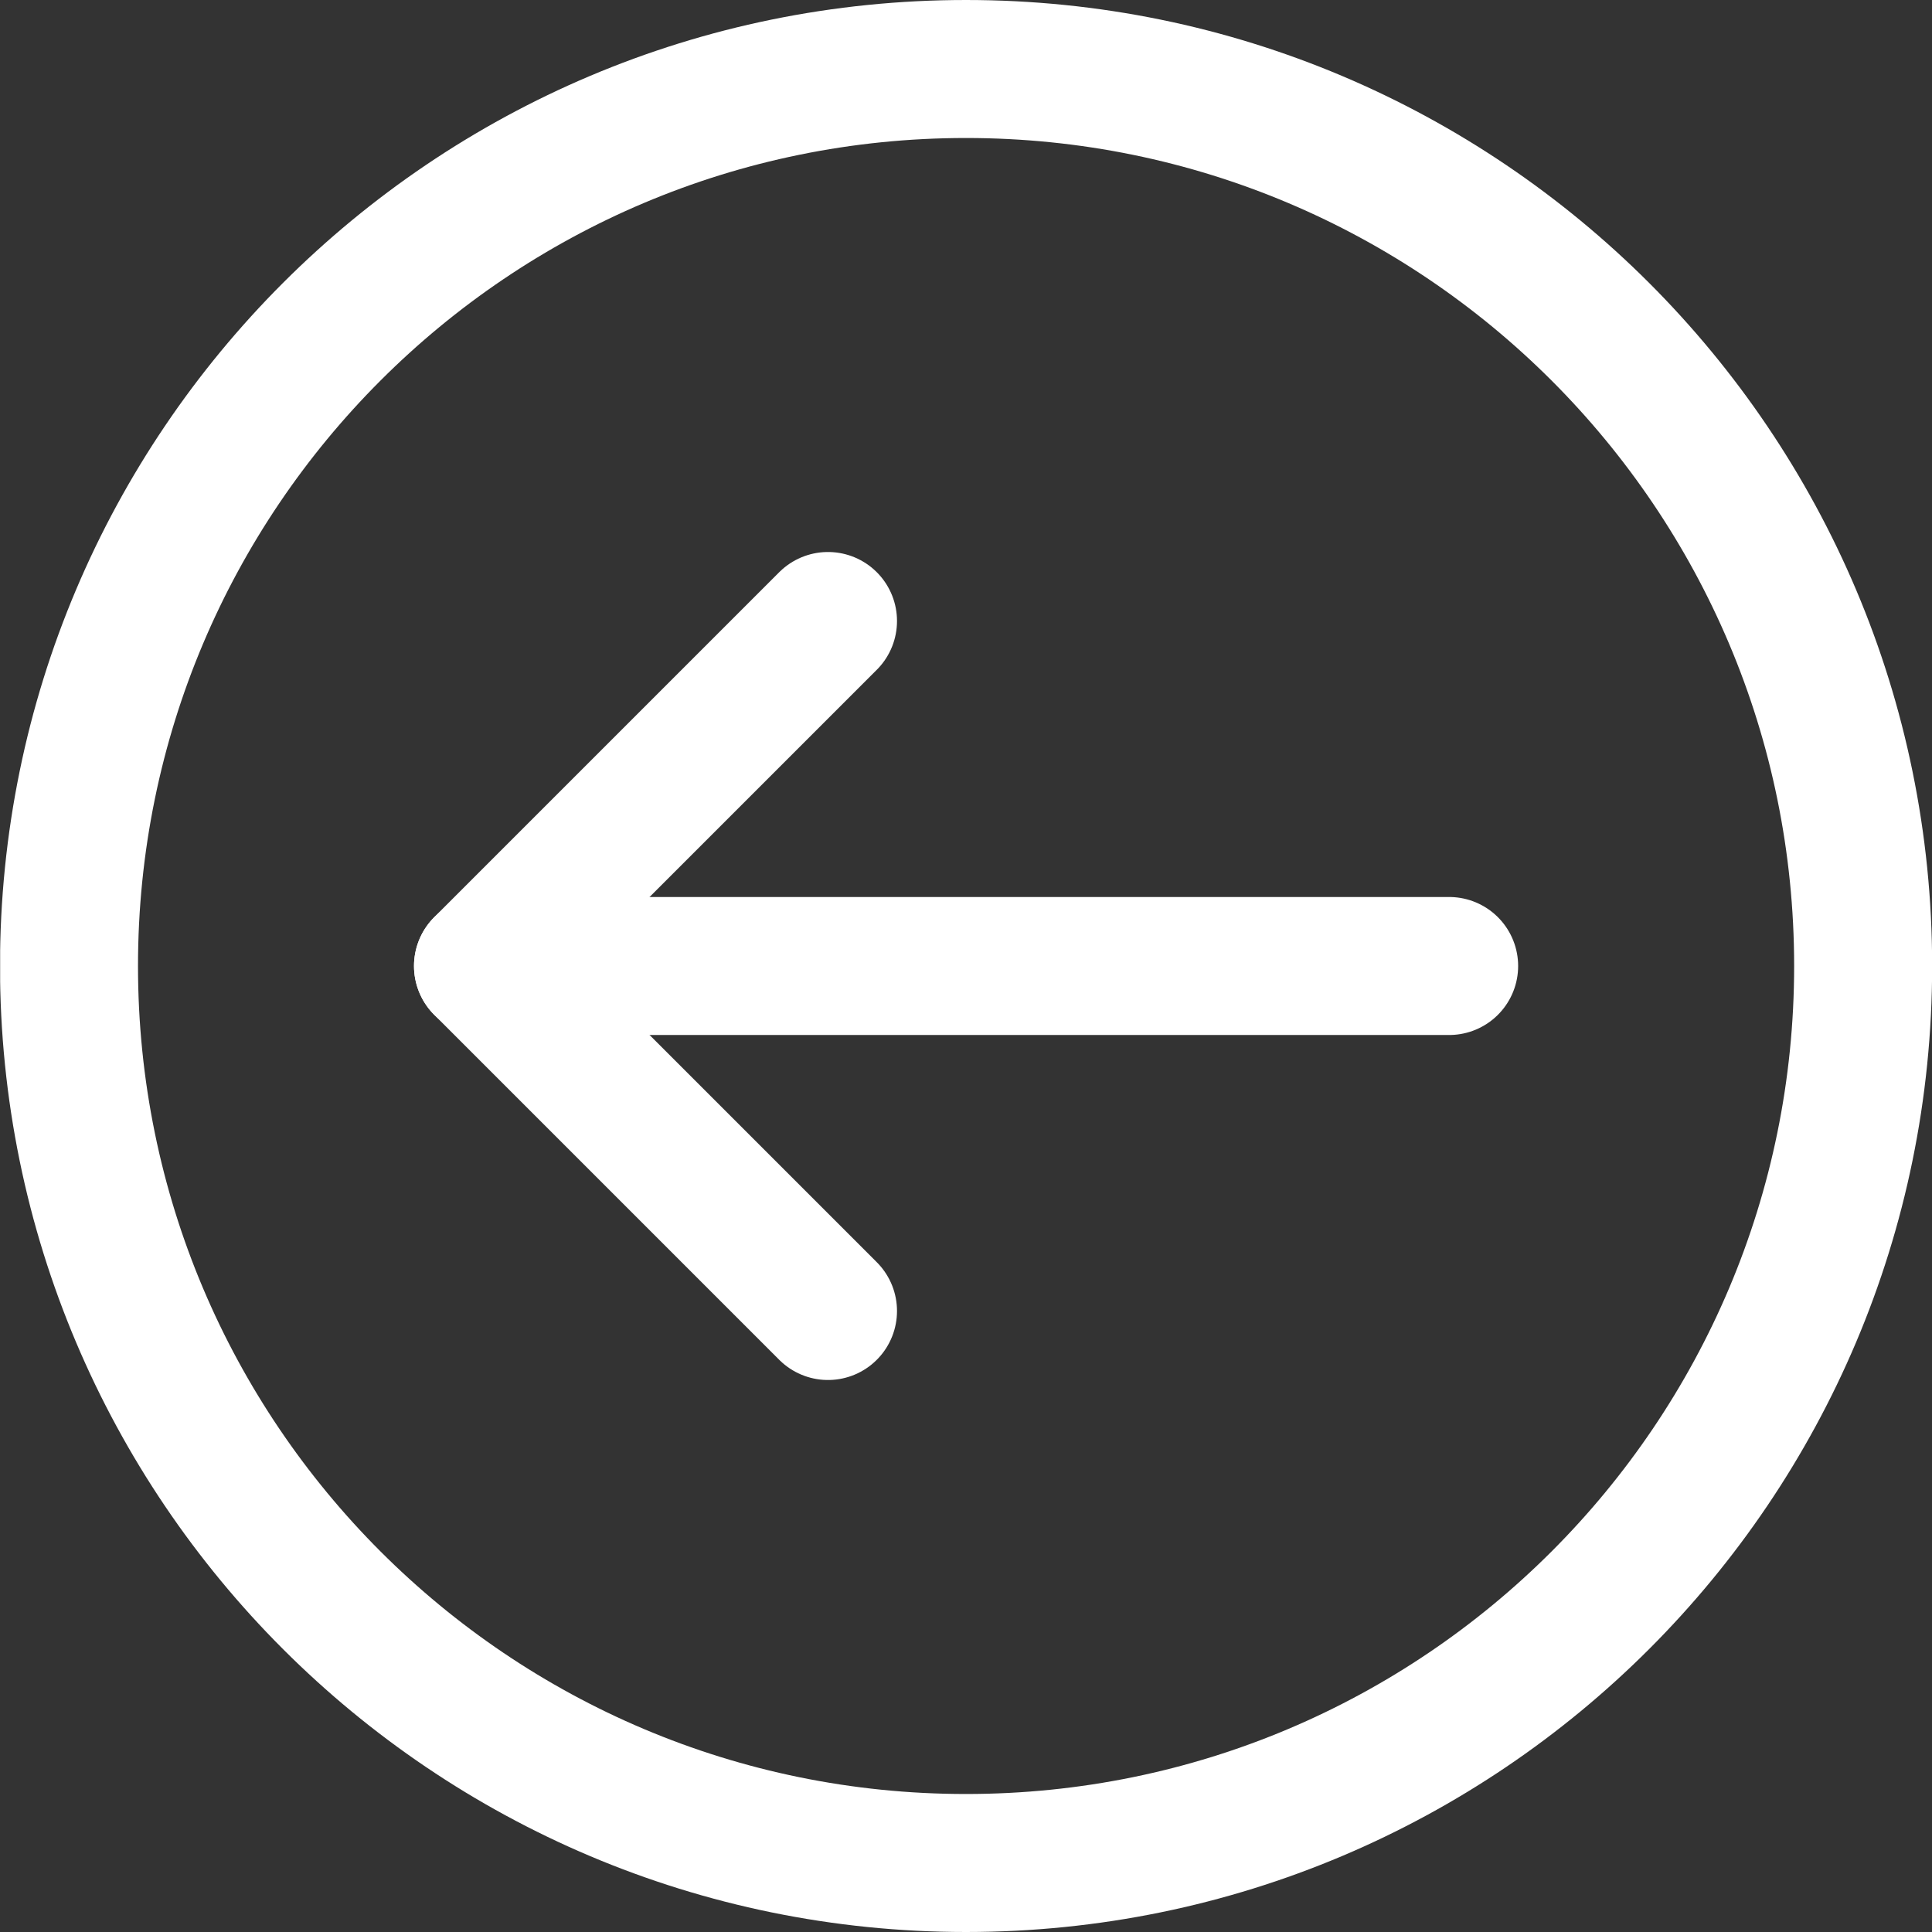 <svg width="14" height="14" viewBox="0 0 14 14" fill="none" xmlns="http://www.w3.org/2000/svg">
<rect x="0" y="0" width="14" height="14" fill="#333333" stroke="none"/>
<g clip-path="url(#clip0_28_24)">
<path d="M6 4.5L3.5 7L6 9.5" stroke="white" stroke-linecap="round" stroke-linejoin="round"/>
<path d="M3.5 7L10.501 7" stroke="white" stroke-linecap="round" stroke-linejoin="round"/>
<path d="M0.5 7C0.5 10.59 3.411 13.5 7 13.5C10.59 13.5 13.501 10.59 13.501 7C13.501 3.41 10.59 0.5 7 0.5C3.411 0.5 0.5 3.41 0.5 7Z" stroke="white" stroke-linecap="round" stroke-linejoin="round"/>
</g>
<defs>
<clipPath id="clip0_28_24">
<rect width="14" height="14" fill="white" transform="matrix(0 1 -1 0 14.001 0)"/>
</clipPath>
</defs>
</svg>
